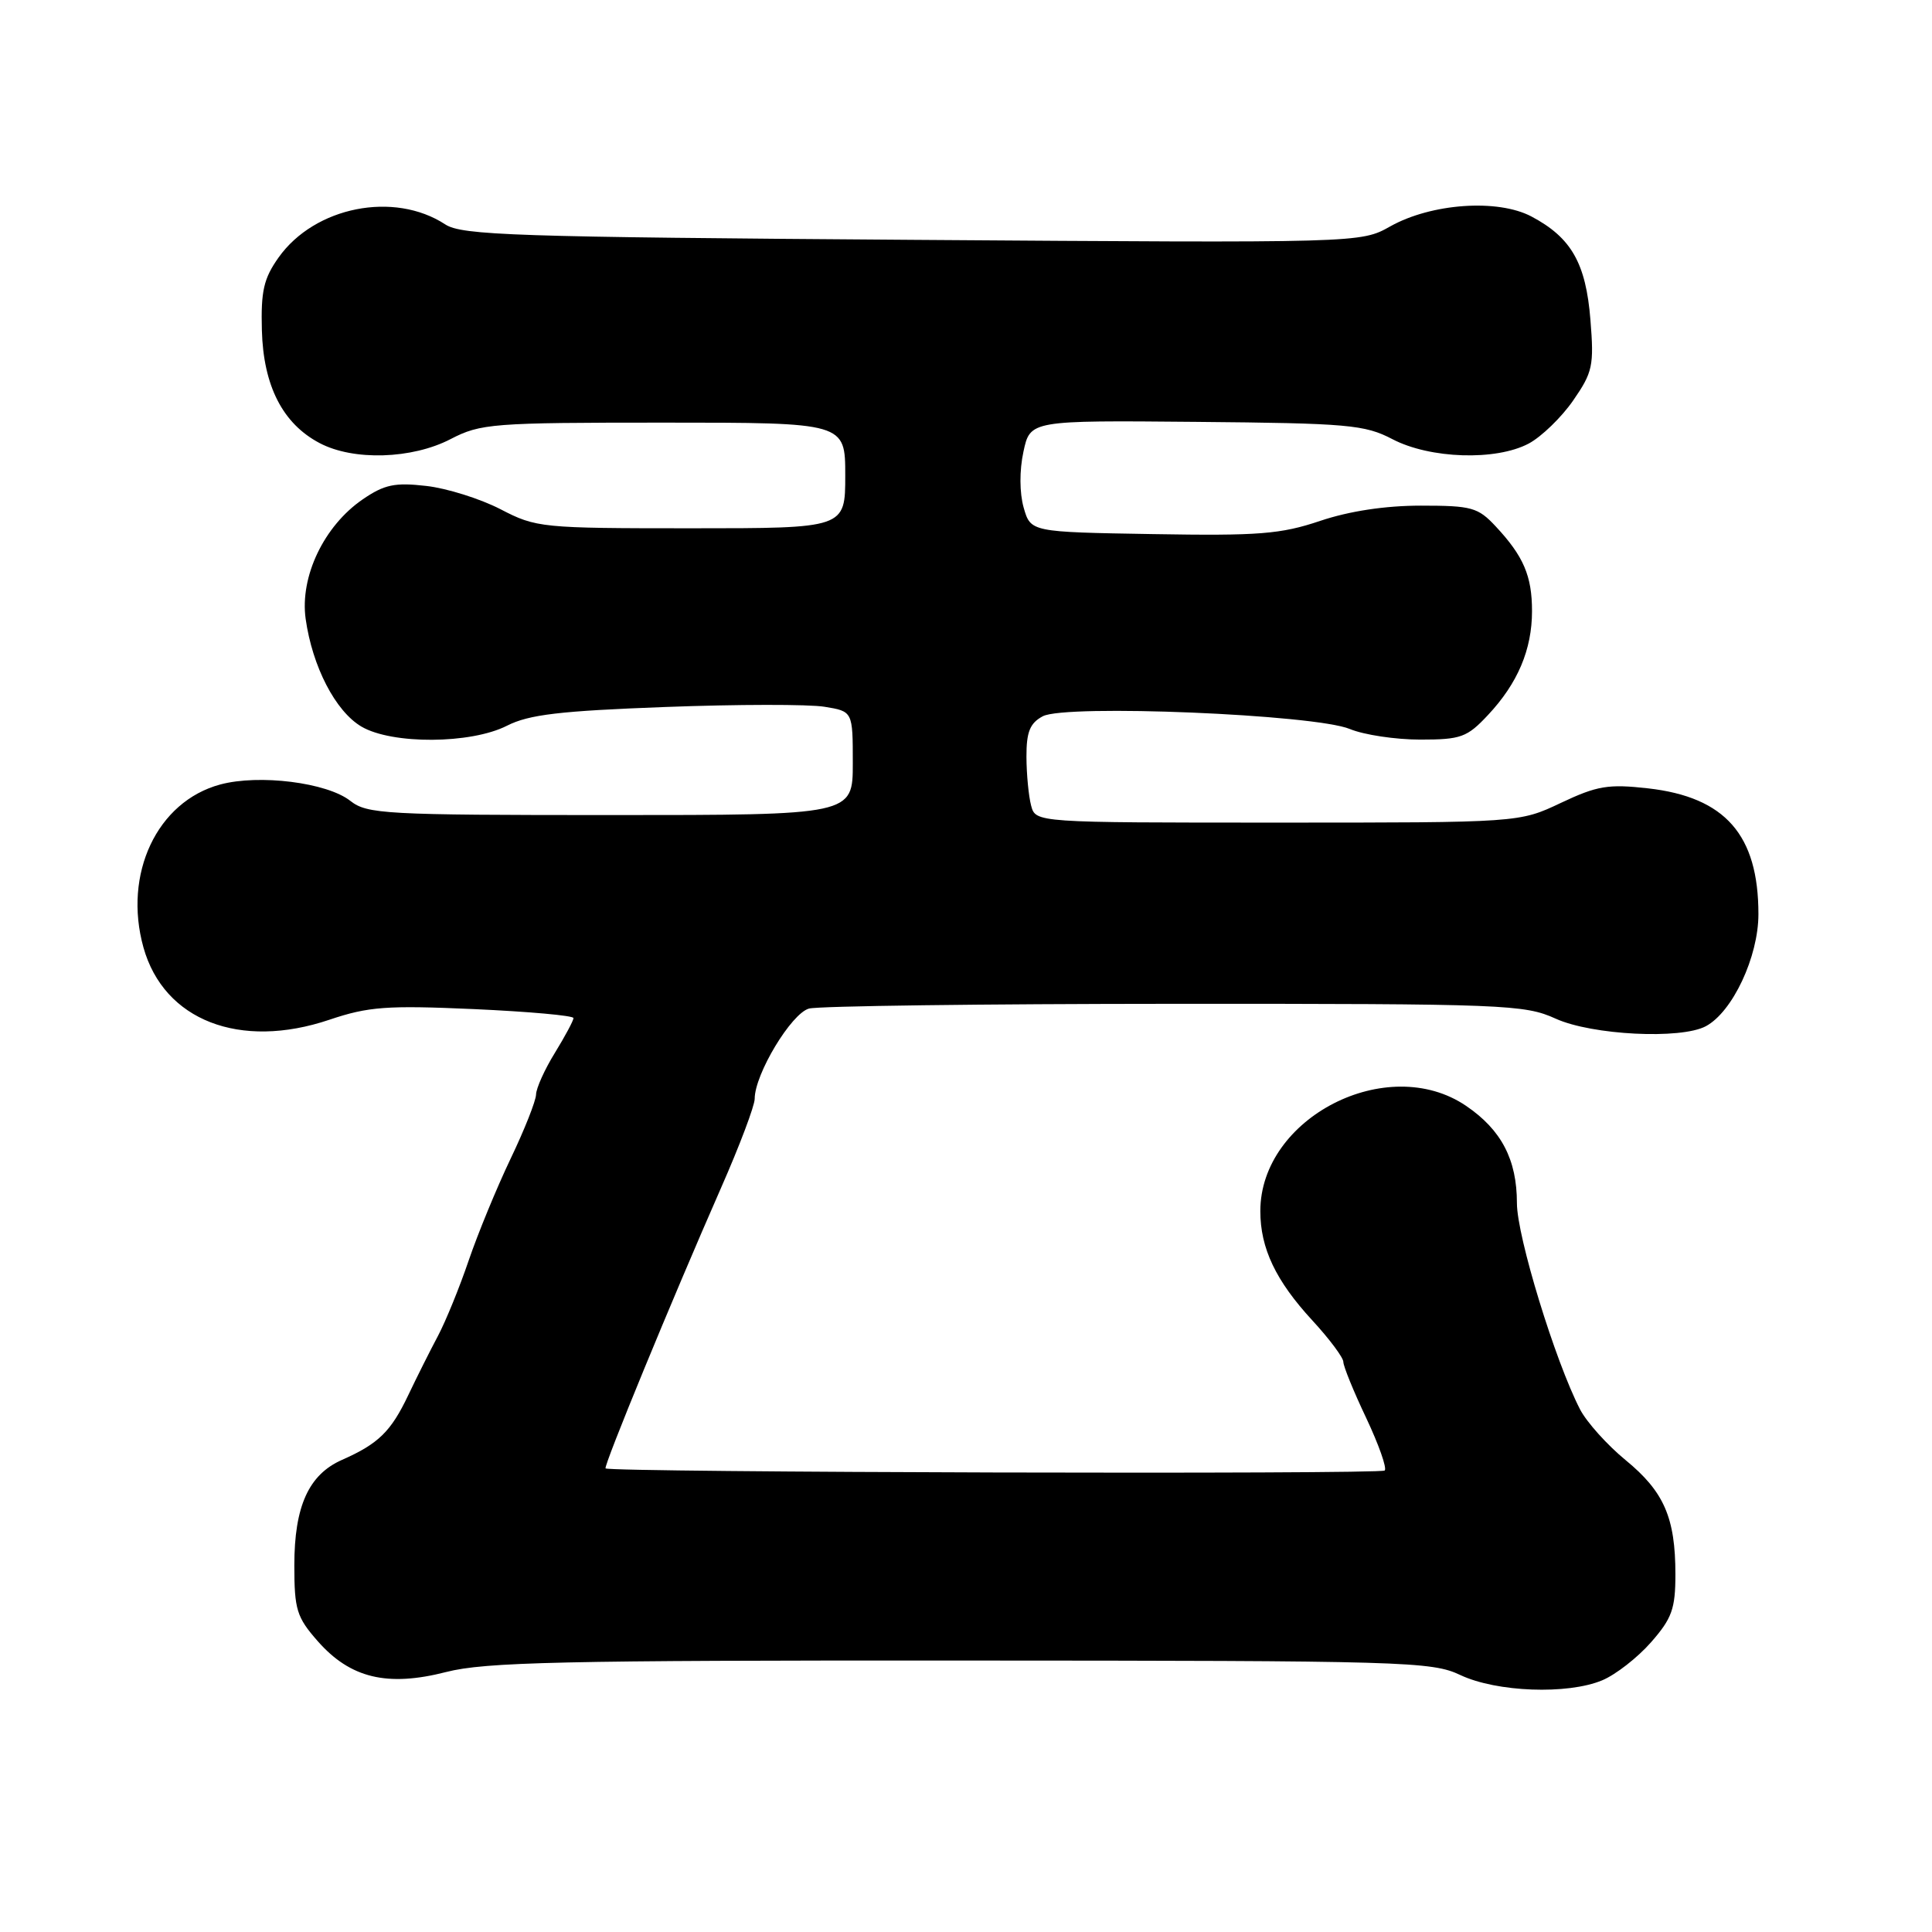 <?xml version="1.0" encoding="UTF-8" standalone="no"?>
<!DOCTYPE svg PUBLIC "-//W3C//DTD SVG 1.1//EN" "http://www.w3.org/Graphics/SVG/1.1/DTD/svg11.dtd" >
<svg xmlns="http://www.w3.org/2000/svg" xmlns:xlink="http://www.w3.org/1999/xlink" version="1.1" viewBox="0 0 256 256">
 <g >
 <path fill="currentColor"
d=" M 212.30 222.65 C 214.08 221.91 216.99 219.64 218.77 217.61 C 221.54 214.45 222.00 213.18 222.00 208.61 C 222.00 201.10 220.49 197.65 215.41 193.48 C 212.97 191.48 210.25 188.45 209.37 186.76 C 206.07 180.37 201.00 163.82 201.00 159.43 C 201.00 153.65 198.94 149.71 194.26 146.53 C 183.85 139.46 167.00 148.09 167.00 160.48 C 167.00 165.40 169.04 169.70 173.89 174.96 C 176.15 177.41 178.00 179.89 178.00 180.46 C 178.00 181.03 179.36 184.38 181.03 187.89 C 182.69 191.41 183.80 194.54 183.48 194.85 C 182.95 195.38 80.79 195.11 80.24 194.57 C 79.95 194.28 89.02 172.23 95.55 157.38 C 98.00 151.82 100.00 146.51 100.00 145.60 C 100.00 142.33 104.86 134.27 107.20 133.64 C 108.47 133.30 130.26 133.02 155.64 133.01 C 199.49 133.00 202.00 133.10 206.14 134.98 C 210.95 137.16 222.72 137.75 226.03 135.98 C 229.57 134.09 233.00 126.78 233.00 121.13 C 233.00 110.63 228.61 105.62 218.37 104.46 C 213.11 103.87 211.64 104.11 206.82 106.39 C 201.31 109.00 201.31 109.00 169.27 109.00 C 137.23 109.00 137.23 109.00 136.63 106.75 C 136.30 105.51 136.02 102.60 136.01 100.29 C 136.00 96.98 136.47 95.82 138.17 94.91 C 141.19 93.29 174.22 94.66 178.87 96.60 C 180.73 97.37 184.91 98.00 188.18 98.00 C 193.58 98.00 194.39 97.71 197.16 94.75 C 201.11 90.54 203.00 86.07 203.00 80.97 C 203.00 76.32 201.88 73.70 198.19 69.75 C 195.84 67.23 195.01 67.00 188.28 67.00 C 183.55 67.00 178.80 67.72 174.93 69.02 C 169.70 70.78 166.81 71.01 152.75 70.77 C 136.57 70.50 136.57 70.50 135.64 67.26 C 135.09 65.31 135.07 62.35 135.61 59.86 C 136.50 55.70 136.50 55.70 158.50 55.90 C 178.65 56.08 180.84 56.28 184.50 58.19 C 189.49 60.80 198.23 61.08 202.57 58.77 C 204.25 57.87 206.90 55.31 208.45 53.07 C 211.04 49.33 211.23 48.46 210.74 42.38 C 210.14 34.87 208.20 31.48 202.93 28.69 C 198.46 26.32 189.66 26.94 184.21 30.00 C 180.30 32.20 180.30 32.20 120.89 31.78 C 68.10 31.41 61.21 31.18 58.99 29.73 C 52.22 25.30 41.71 27.38 36.92 34.11 C 34.94 36.90 34.56 38.56 34.70 43.77 C 34.90 51.13 37.46 56.14 42.35 58.71 C 46.83 61.08 54.59 60.84 59.71 58.18 C 63.70 56.12 65.19 56.00 87.96 56.00 C 112.00 56.00 112.00 56.00 112.00 63.00 C 112.00 70.00 112.00 70.00 91.59 70.00 C 71.73 70.00 71.05 69.93 66.33 67.48 C 63.66 66.10 59.23 64.70 56.49 64.39 C 52.32 63.91 50.94 64.20 48.07 66.16 C 42.93 69.68 39.72 76.40 40.50 82.00 C 41.39 88.33 44.45 94.24 47.88 96.27 C 51.93 98.66 62.39 98.60 67.18 96.16 C 70.09 94.68 74.18 94.20 88.15 93.68 C 97.69 93.32 107.19 93.31 109.25 93.65 C 113.00 94.26 113.00 94.26 113.00 101.13 C 113.00 108.00 113.00 108.00 80.91 108.00 C 50.99 108.00 48.65 107.87 46.42 106.12 C 43.34 103.69 34.34 102.56 29.18 103.95 C 20.80 106.21 16.29 115.81 19.01 125.55 C 21.72 135.21 31.78 139.12 43.65 135.12 C 48.82 133.38 51.23 133.20 62.78 133.71 C 70.05 134.04 76.00 134.57 75.99 134.90 C 75.99 135.23 74.88 137.30 73.53 139.50 C 72.17 141.70 71.05 144.19 71.03 145.03 C 71.01 145.87 69.50 149.69 67.66 153.53 C 65.83 157.36 63.33 163.43 62.11 167.00 C 60.90 170.57 59.06 175.07 58.04 177.00 C 57.01 178.93 55.23 182.48 54.08 184.90 C 51.79 189.70 50.14 191.31 45.32 193.44 C 40.90 195.39 39.00 199.59 39.00 207.42 C 39.00 213.27 39.31 214.29 42.09 217.45 C 46.41 222.37 51.31 223.55 59.12 221.55 C 64.26 220.23 74.41 220.00 127.33 220.03 C 186.22 220.05 189.71 220.15 193.50 221.95 C 198.30 224.22 207.71 224.57 212.30 222.65 Z "/>
</g>
</svg>